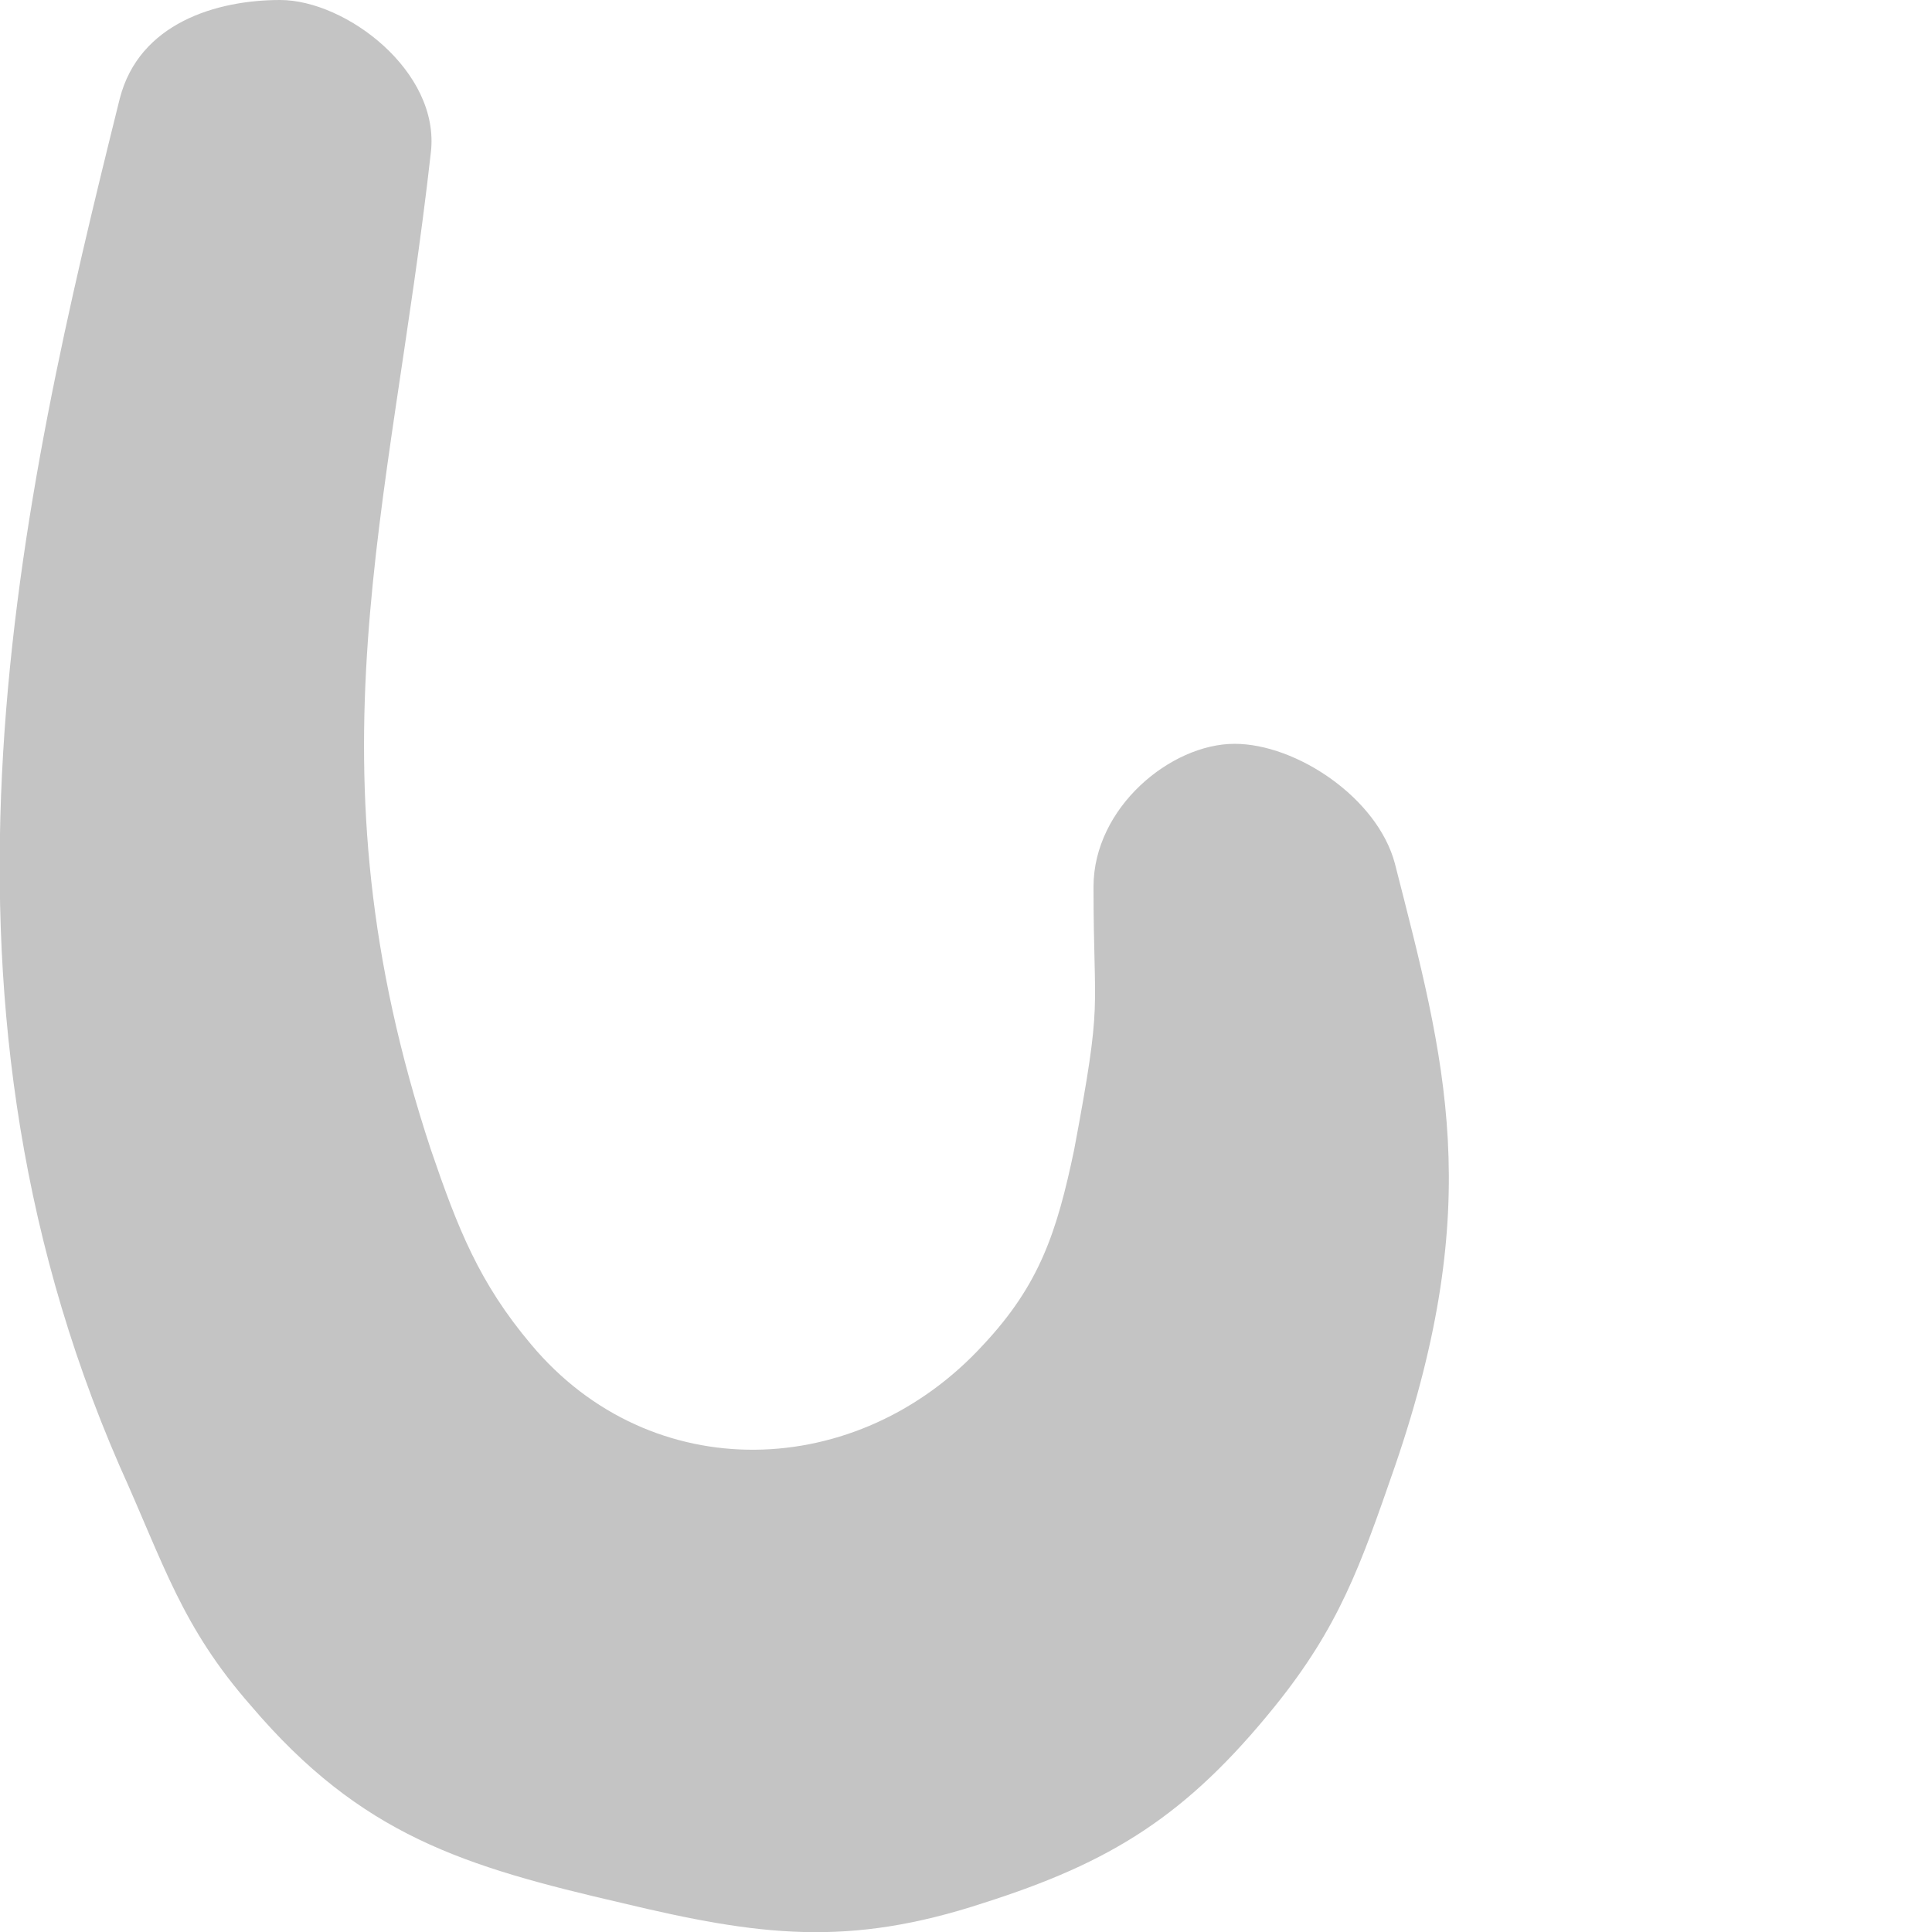 <svg width="1" height="1" viewBox="0 0 1 1" fill="none" xmlns="http://www.w3.org/2000/svg">
<path d="M0.062 0.759C-0.047 0.509 0.01 0.26 0.062 0.051C0.072 0.012 0.112 0 0.145 0C0.179 0 0.228 0.037 0.223 0.079C0.202 0.266 0.157 0.395 0.223 0.595C0.237 0.636 0.248 0.664 0.275 0.696C0.337 0.77 0.444 0.767 0.509 0.696C0.538 0.665 0.547 0.638 0.556 0.595C0.571 0.515 0.566 0.527 0.566 0.459C0.566 0.418 0.606 0.385 0.639 0.385C0.671 0.385 0.713 0.413 0.722 0.447C0.748 0.549 0.769 0.622 0.722 0.759C0.704 0.811 0.693 0.842 0.66 0.883C0.614 0.94 0.575 0.964 0.509 0.985C0.439 1.008 0.393 1.002 0.322 0.985C0.24 0.966 0.187 0.95 0.13 0.883C0.094 0.842 0.085 0.81 0.062 0.759Z" fill="#C4C4C4"/>
</svg>
